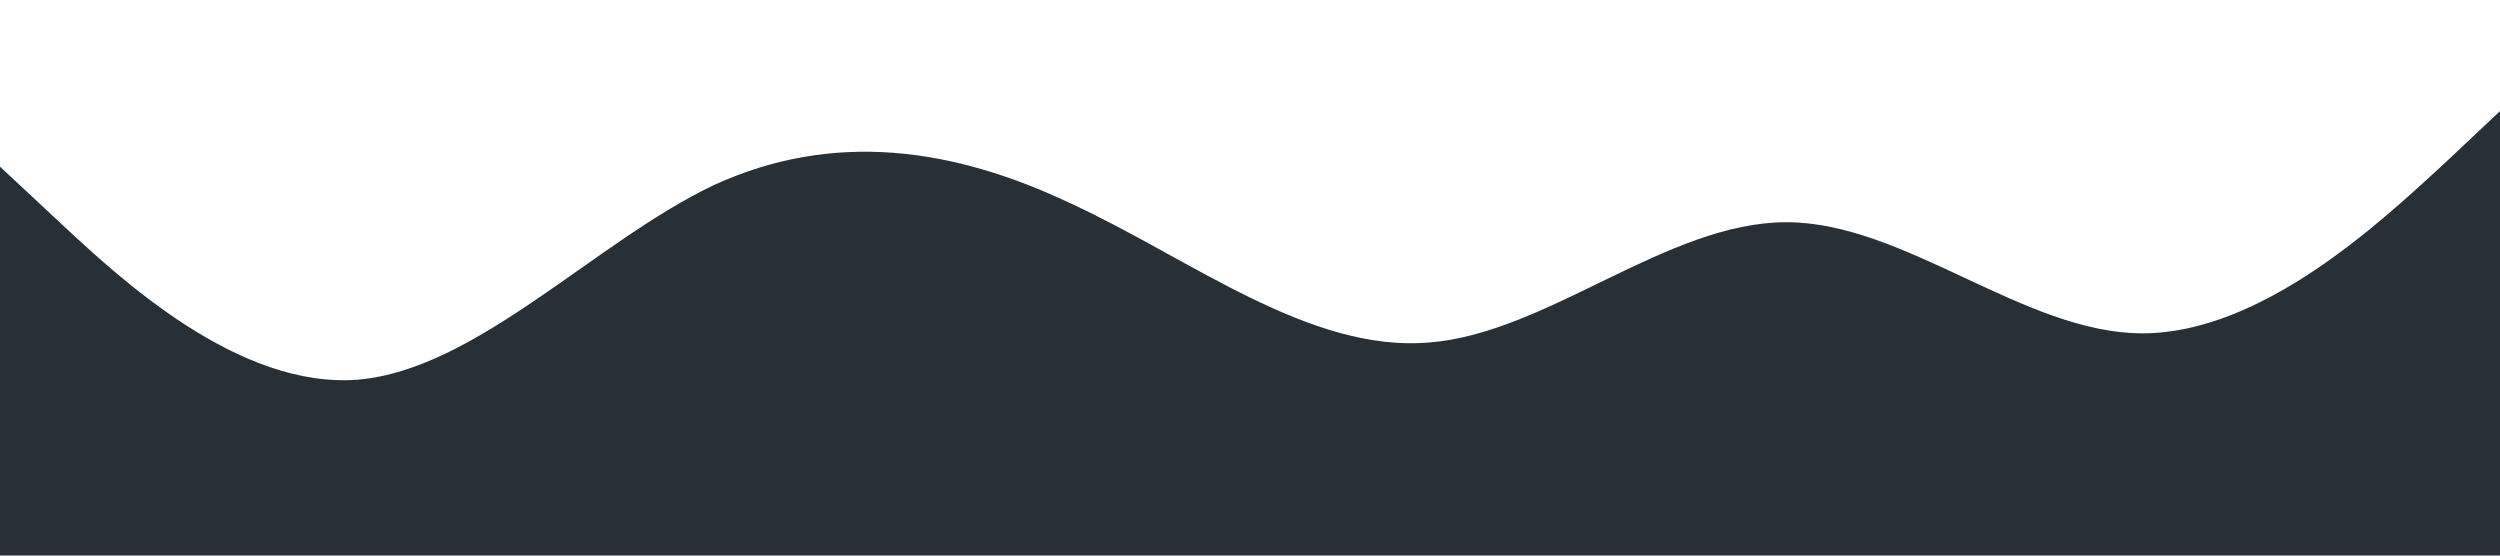 <?xml version="1.0" standalone="no"?><svg xmlns="http://www.w3.org/2000/svg" viewBox="0 0 1440 320"><path fill="#273036" fill-opacity="1" d="M0,96L34.3,128C68.6,160,137,224,206,218.7C274.3,213,343,139,411,106.7C480,75,549,85,617,117.3C685.7,149,754,203,823,197.3C891.4,192,960,128,1029,128C1097.1,128,1166,192,1234,192C1302.9,192,1371,128,1406,96L1440,64L1440,320L1405.7,320C1371.4,320,1303,320,1234,320C1165.7,320,1097,320,1029,320C960,320,891,320,823,320C754.3,320,686,320,617,320C548.6,320,480,320,411,320C342.9,320,274,320,206,320C137.1,320,69,320,34,320L0,320Z"></path></svg>